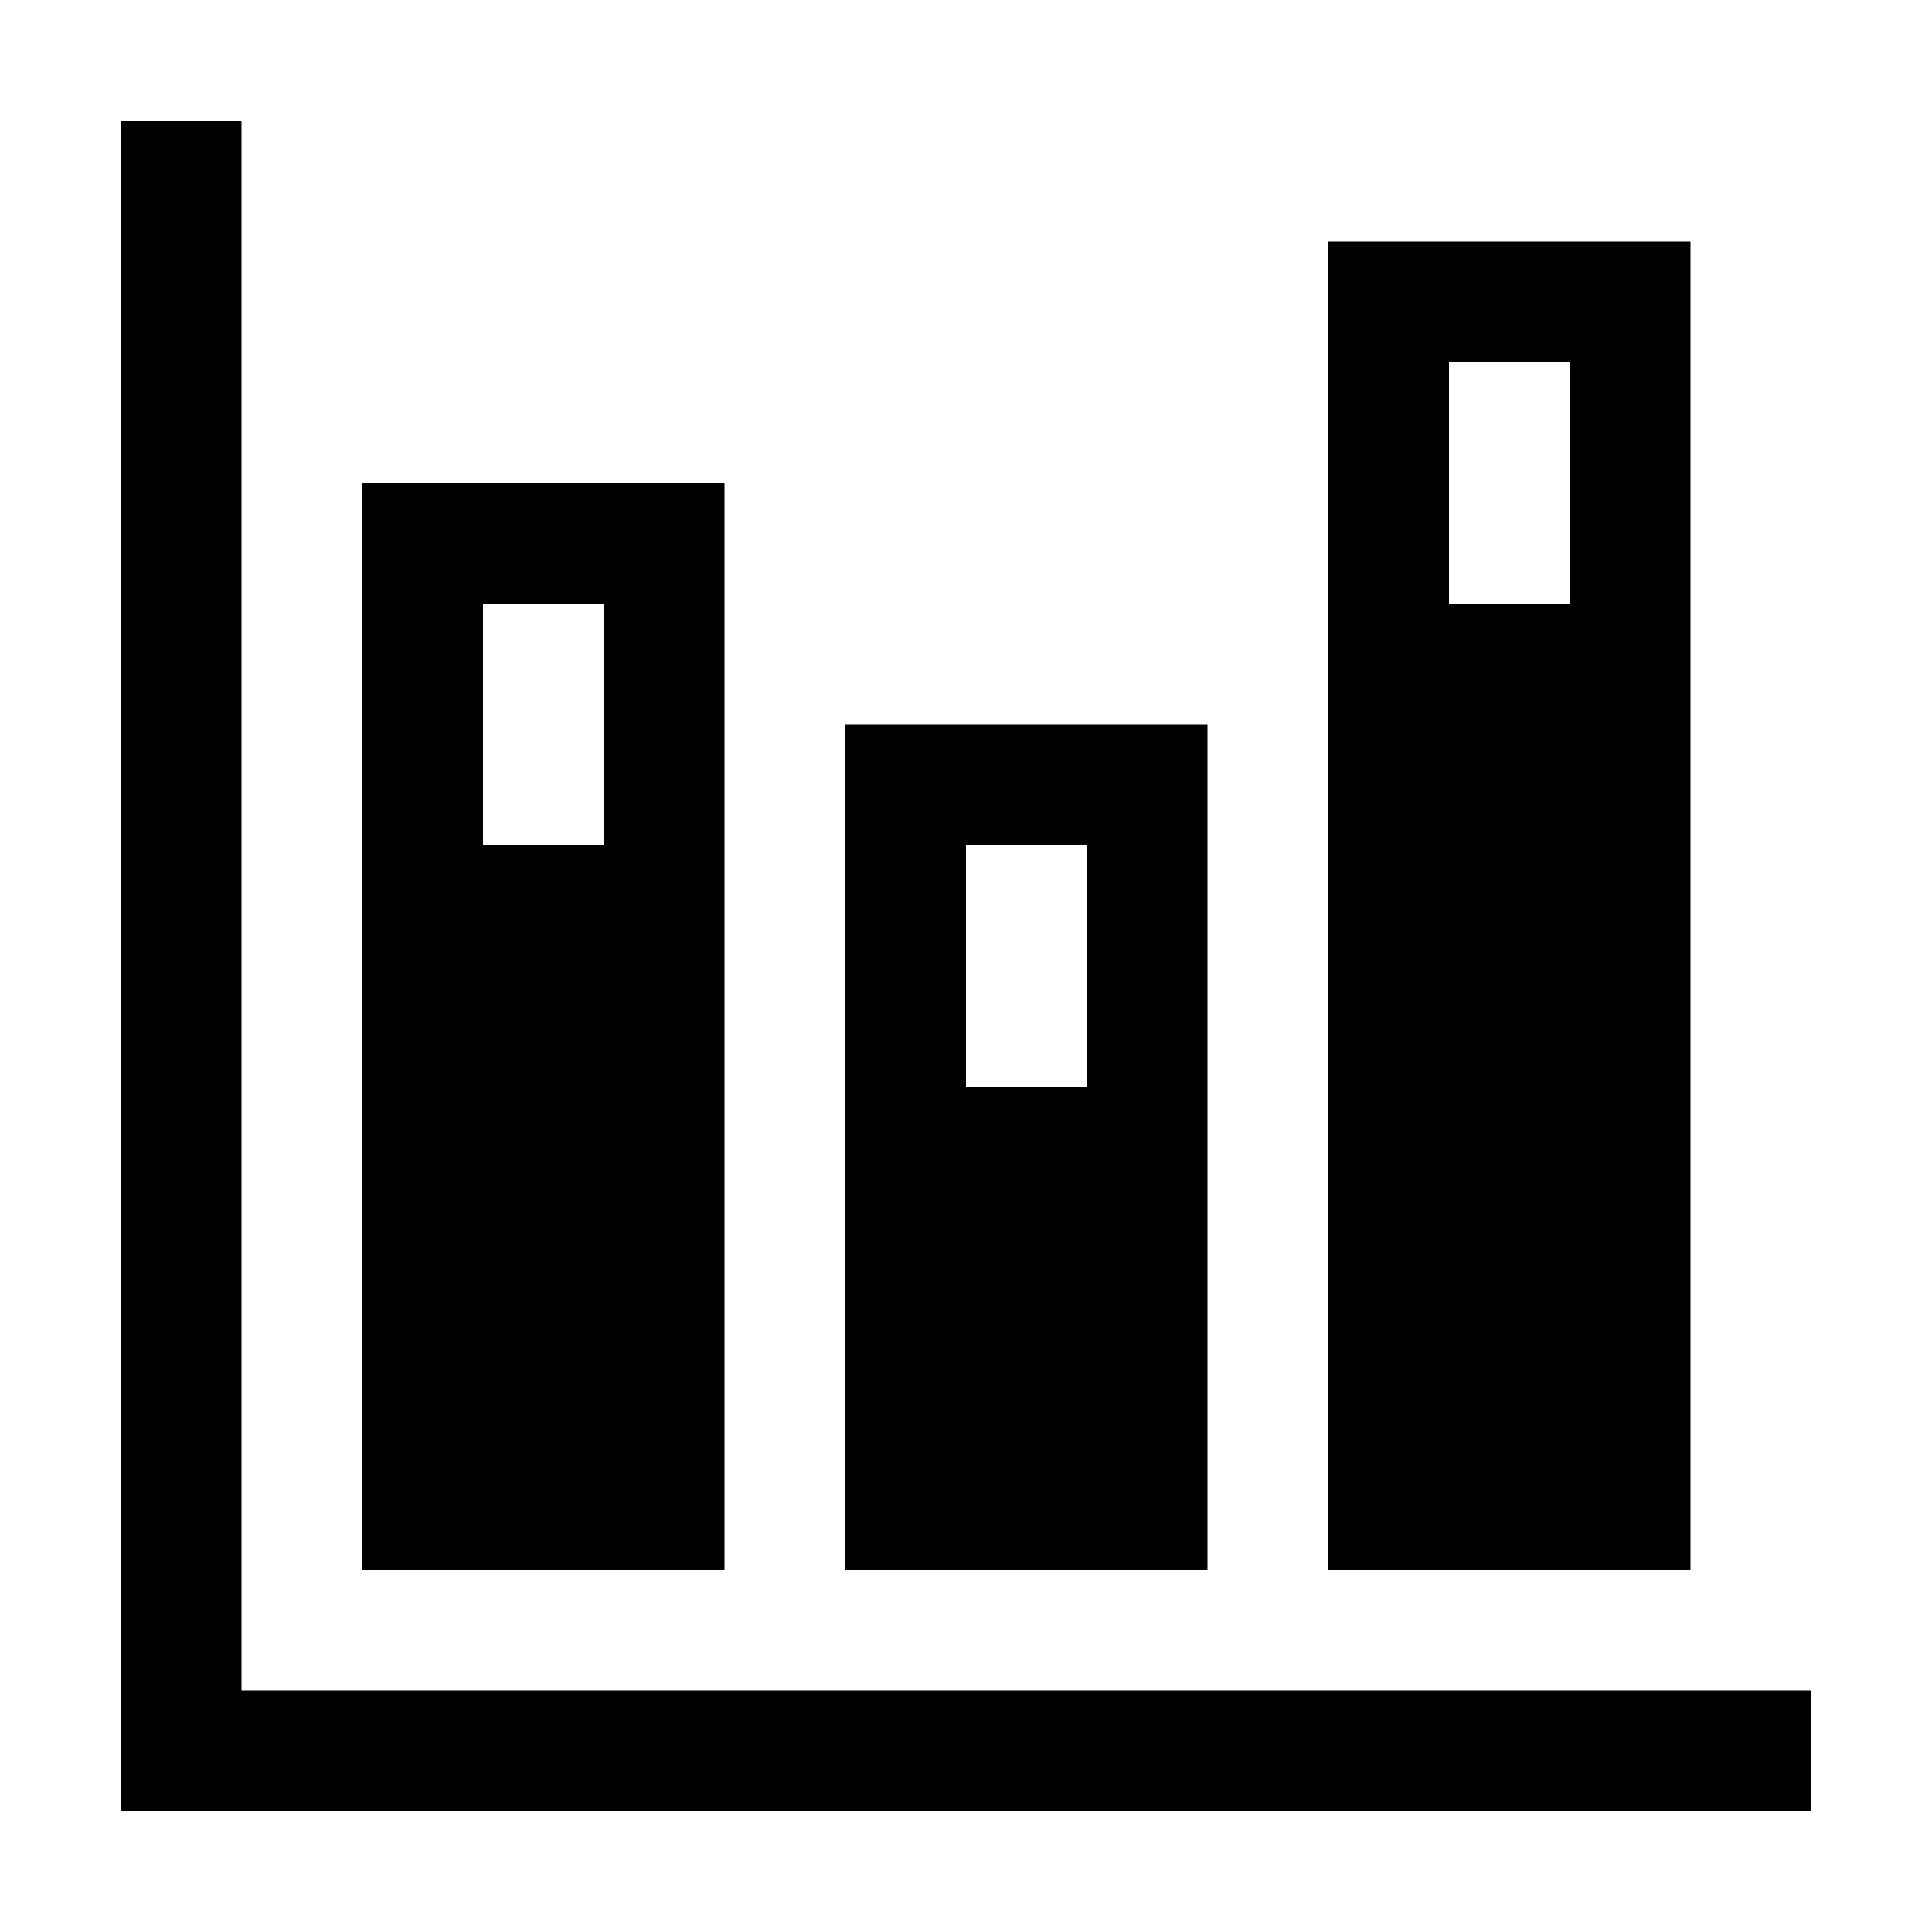 <!-- Generated by IcoMoon.io -->
<svg version="1.1" xmlns="http://www.w3.org/2000/svg" width="32" height="32" viewBox="0 0 32 32">
<title>uniF831</title>
<path d="M28 4v22h-6v-22h6zM26 10v-4h-2v4h2zM20 12v14h-6v-14h6zM18 18v-4h-2v4h2zM12 8v18h-6v-18h6zM10 14v-4h-2v4h2zM4 28h26v2h-28v-28h2v26z"></path>
</svg>
